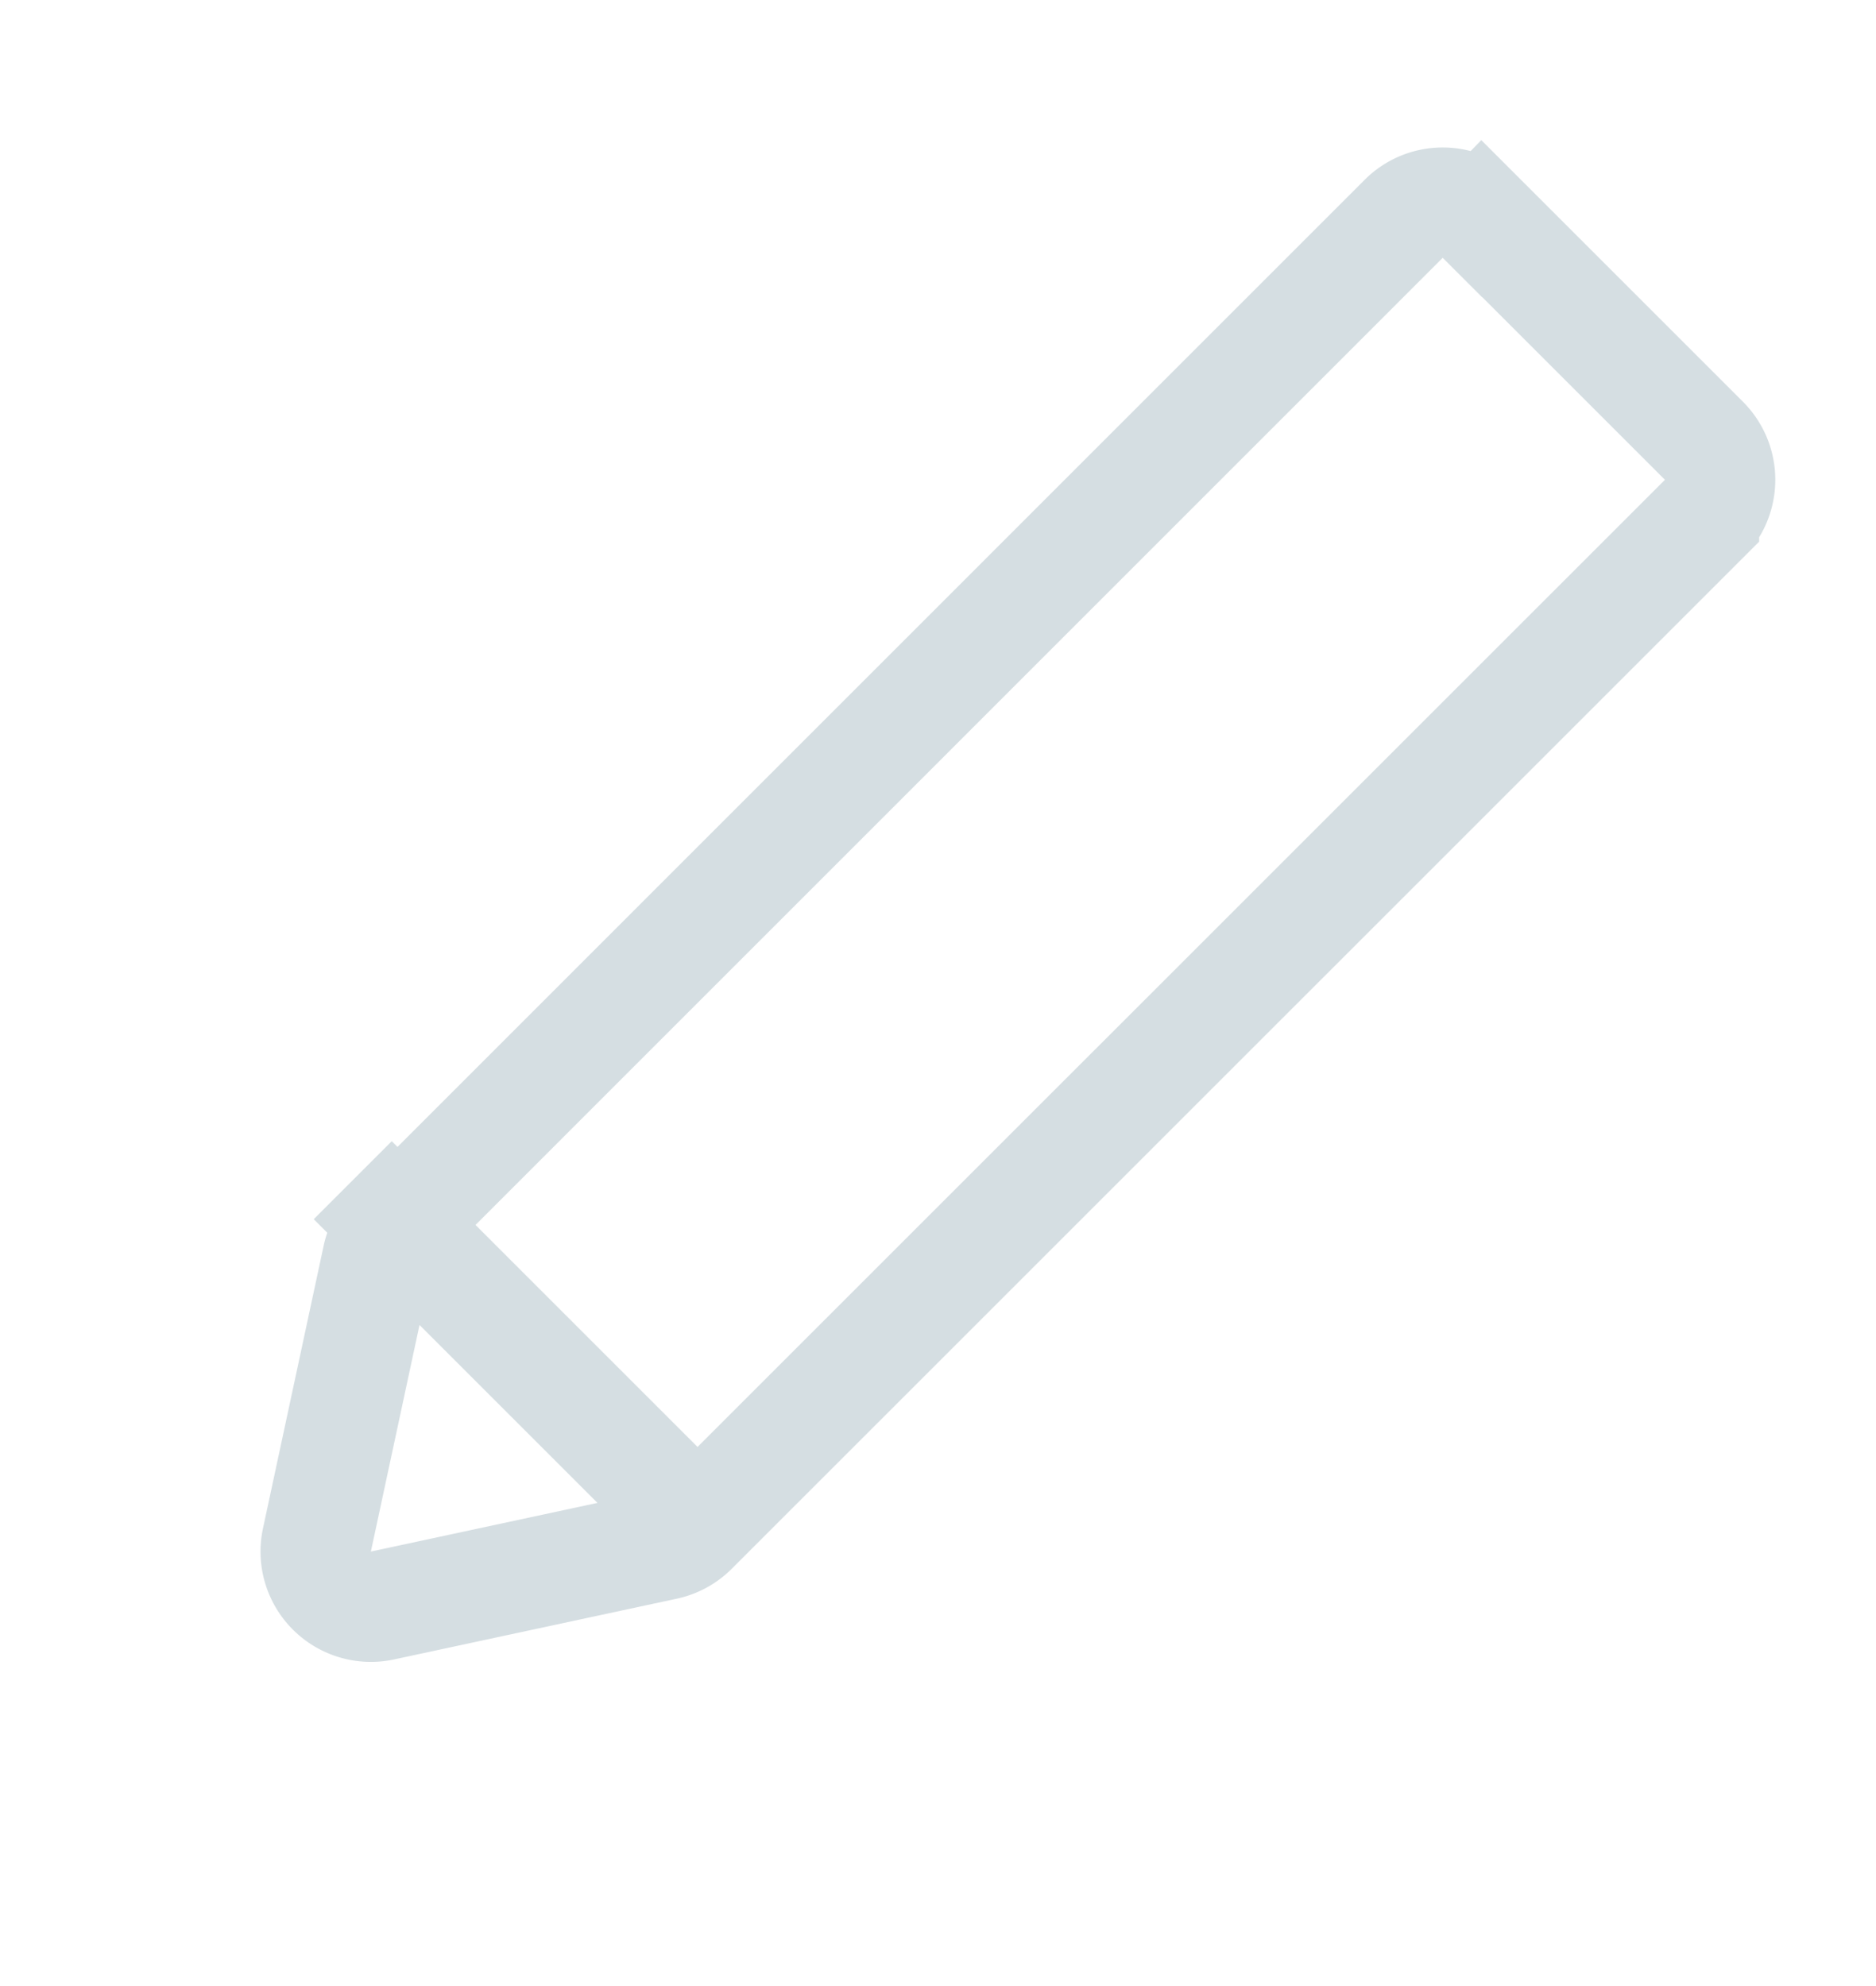 <svg xmlns="http://www.w3.org/2000/svg" width="17" height="18" viewBox="0 0 17 18">
    <g fill="none" fill-rule="evenodd" stroke="#D5DEE2">
        <path d="M13.427 1.983a.5.5 0 0 0-.707 0l-9.162 9.163a.5.5 0 0 0-.136.248l-.55 2.563a.5.5 0 0 0 .594.594L6.03 14a.5.5 0 0 0 .248-.136l9.163-9.162a.5.5 0 0 0 0-.707l-2.013-2.013z"/>
        <path stroke-linecap="square" d="M3.55 11.05l2.671 2.671"/>
    </g>
</svg>
